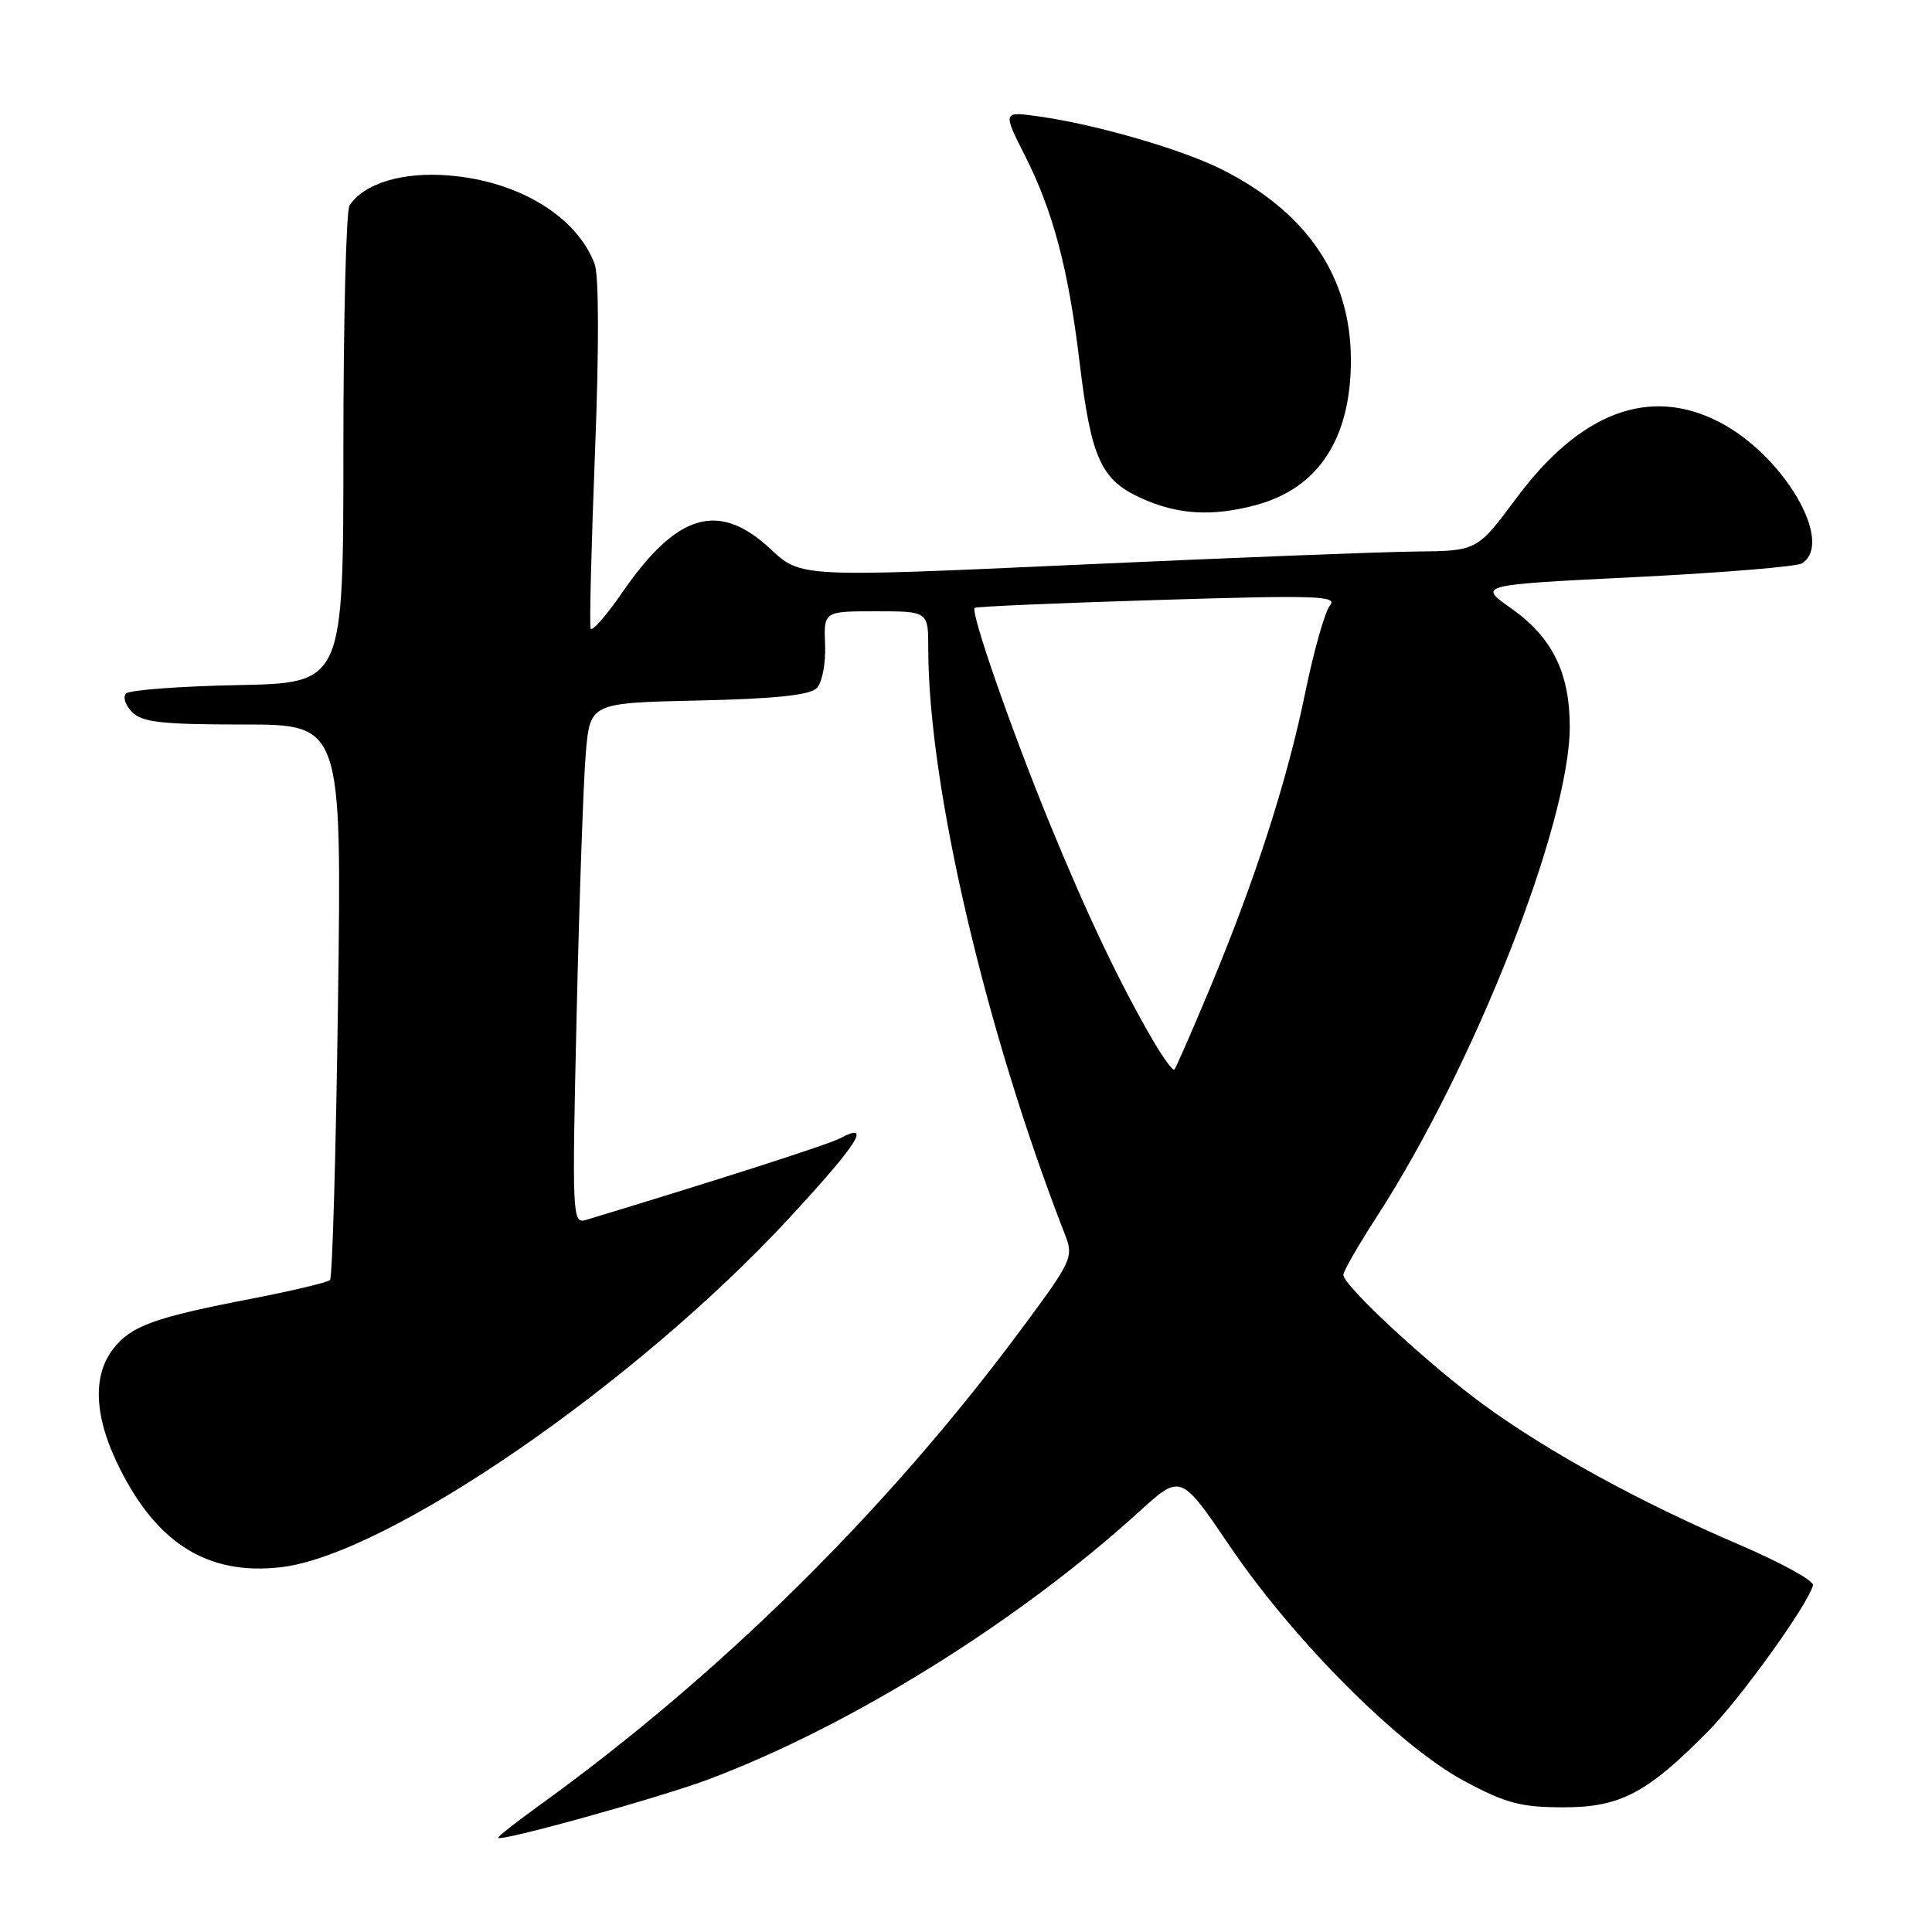 <?xml version="1.0" encoding="UTF-8" standalone="no"?>
<!DOCTYPE svg PUBLIC "-//W3C//DTD SVG 1.1//EN" "http://www.w3.org/Graphics/SVG/1.1/DTD/svg11.dtd" >
<svg xmlns="http://www.w3.org/2000/svg" xmlns:xlink="http://www.w3.org/1999/xlink" version="1.1" viewBox="0 0 256 256">
 <g >
 <path fill="currentColor"
d=" M 94.00 235.73 C 112.83 228.62 134.90 214.89 150.98 200.27 C 156.46 195.29 156.46 195.29 162.97 204.89 C 171.41 217.35 185.43 231.39 194.00 235.98 C 199.51 238.94 201.50 239.47 207.07 239.48 C 214.65 239.50 218.21 237.64 226.31 229.43 C 230.71 224.96 239.58 212.61 240.23 210.05 C 240.38 209.46 235.96 207.04 230.42 204.66 C 217.38 199.08 205.19 192.41 196.62 186.16 C 189.35 180.86 178.00 170.35 178.00 168.92 C 178.00 168.45 180.00 164.97 182.45 161.19 C 195.35 141.24 208.00 109.12 208.00 96.29 C 208.00 89.13 205.67 84.43 200.23 80.60 C 195.82 77.50 195.82 77.50 216.66 76.47 C 228.12 75.90 238.06 75.08 238.75 74.66 C 243.14 71.93 236.35 60.31 227.79 55.91 C 218.57 51.16 209.40 54.61 200.93 66.00 C 195.73 73.00 195.73 73.00 187.61 73.08 C 183.15 73.12 162.99 73.91 142.81 74.83 C 106.11 76.50 106.11 76.50 102.10 72.75 C 95.23 66.35 89.71 67.97 82.42 78.55 C 80.30 81.64 78.42 83.76 78.26 83.27 C 78.09 82.78 78.36 72.28 78.84 59.94 C 79.38 46.24 79.36 36.53 78.80 35.00 C 76.45 28.69 68.72 23.99 59.47 23.25 C 53.30 22.75 48.22 24.30 46.31 27.24 C 45.87 27.93 45.50 42.45 45.50 59.50 C 45.50 90.50 45.50 90.50 31.52 90.78 C 23.83 90.93 17.17 91.43 16.71 91.89 C 16.25 92.35 16.61 93.46 17.51 94.36 C 18.85 95.71 21.45 96.00 32.21 96.00 C 45.28 96.00 45.28 96.00 44.79 132.52 C 44.52 152.60 44.04 169.29 43.73 169.61 C 43.41 169.92 38.77 171.03 33.41 172.07 C 20.42 174.58 17.40 175.67 15.02 178.71 C 12.34 182.11 12.46 187.30 15.35 193.50 C 20.42 204.34 27.35 208.82 37.26 207.66 C 51.31 206.01 84.13 183.47 104.50 161.48 C 113.71 151.53 115.63 148.52 111.28 150.85 C 109.79 151.65 94.38 156.59 77.63 161.65 C 75.83 162.19 75.79 161.24 76.41 134.35 C 76.76 119.03 77.31 103.50 77.62 99.82 C 78.19 93.14 78.19 93.14 92.55 92.82 C 102.62 92.60 107.29 92.11 108.20 91.20 C 108.94 90.46 109.42 87.98 109.33 85.45 C 109.15 81.00 109.15 81.00 116.08 81.00 C 123.00 81.00 123.00 81.00 123.00 85.95 C 123.00 104.08 130.57 136.54 141.12 163.60 C 142.28 166.58 142.07 167.04 135.31 176.15 C 117.52 200.13 95.39 221.98 71.25 239.38 C 68.36 241.47 66.00 243.32 66.00 243.51 C 66.00 244.15 87.55 238.17 94.00 235.73 Z  M 166.50 66.90 C 174.71 64.67 179.00 58.09 179.00 47.73 C 179.00 36.74 173.25 28.20 162.02 22.51 C 156.69 19.81 145.34 16.51 137.67 15.43 C 132.84 14.75 132.84 14.75 135.85 20.70 C 139.56 28.06 141.57 35.67 143.05 48.00 C 144.58 60.73 145.88 63.59 151.21 66.01 C 156.07 68.22 160.68 68.48 166.50 66.90 Z  M 152.74 137.80 C 148.36 130.26 144.11 121.34 139.15 109.26 C 134.03 96.78 128.56 81.09 129.15 80.55 C 129.34 80.37 140.29 79.90 153.47 79.50 C 174.42 78.85 177.29 78.95 176.23 80.22 C 175.57 81.02 174.11 86.14 172.99 91.59 C 170.60 103.32 166.33 116.57 160.33 130.93 C 157.93 136.67 155.81 141.52 155.61 141.73 C 155.41 141.93 154.12 140.16 152.74 137.80 Z "/>
</g>
</svg>